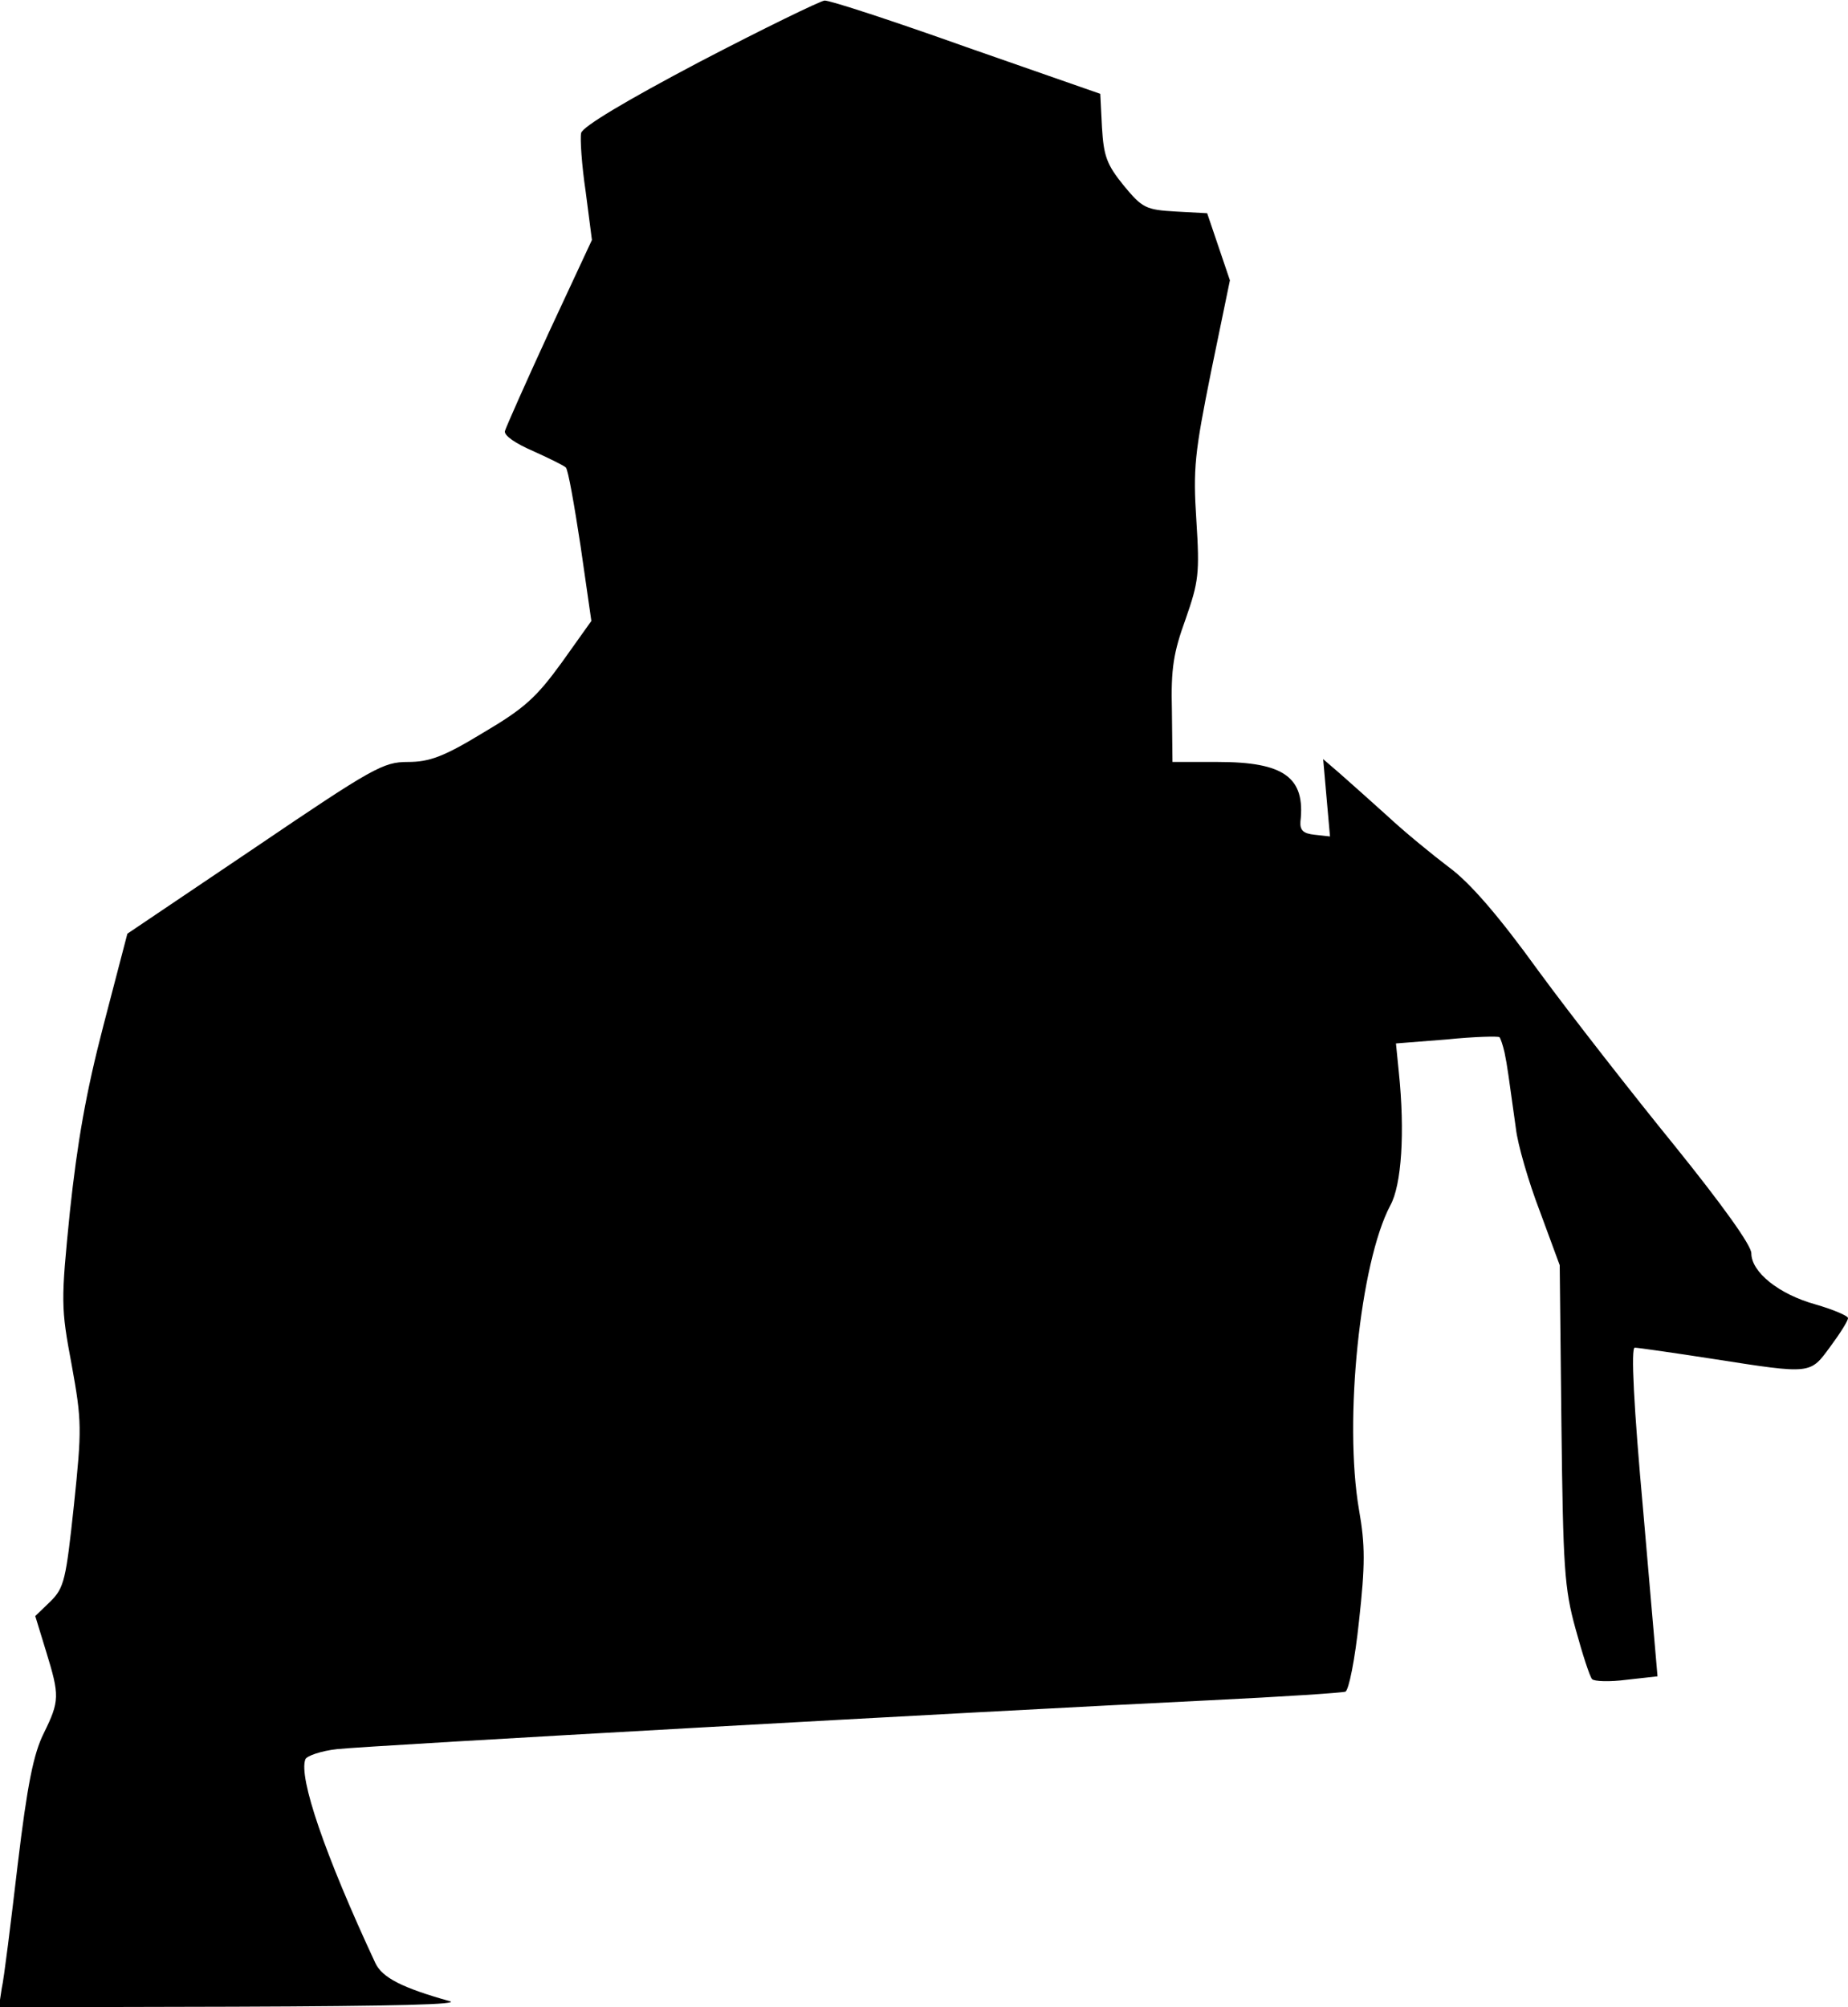 <?xml version="1.0" standalone="no"?>
<!DOCTYPE svg PUBLIC "-//W3C//DTD SVG 20010904//EN"
 "http://www.w3.org/TR/2001/REC-SVG-20010904/DTD/svg10.dtd">
<svg version="1.0" xmlns="http://www.w3.org/2000/svg"
 width="325pt" height="353pt" viewBox="0 0 325 353"
 preserveAspectRatio="xMidYMid meet">
<g transform="translate(0,353) scale(0.1,-0.1)"
fill="#000000" stroke="none">
<path fill="#000000" stroke="none" d="M1230 3421 c-129 -68 -206 -114 -208
-125 -2 -10 1 -56 8 -103 l11 -85 -75 -161 c-41 -89 -76 -168 -78 -175 -2 -8
19 -22 49 -35 29 -13 55 -26 58 -29 4 -3 15 -66 26 -138 l19 -132 -52 -73
c-45 -62 -66 -81 -139 -124 -69 -42 -94 -51 -132 -51 -43 0 -61 -10 -269 -151
l-224 -151 -42 -161 c-31 -119 -46 -206 -59 -327 -16 -159 -16 -169 3 -270 18
-99 18 -113 4 -247 -14 -131 -17 -145 -41 -169 l-27 -26 19 -62 c24 -78 24
-87 -4 -144 -18 -36 -29 -90 -46 -232 -12 -102 -24 -200 -28 -217 l-5 -33 413
1 c285 1 403 4 379 10 -82 23 -118 41 -130 67 -89 191 -135 326 -123 358 2 6
28 15 56 18 53 6 1126 66 1537 86 124 6 230 13 236 15 6 2 17 57 24 124 11 99
11 134 0 196 -27 157 2 435 55 535 20 36 26 129 15 235 l-5 50 89 7 c49 5 91
6 93 4 2 -2 6 -14 9 -27 5 -24 7 -41 20 -134 3 -27 22 -93 42 -145 l35 -95 3
-280 c3 -252 5 -288 25 -360 12 -44 25 -84 29 -88 4 -4 31 -5 61 -1 l54 6 -25
289 c-17 187 -22 289 -15 289 5 0 68 -9 139 -20 173 -27 169 -27 205 22 17 23
31 45 31 50 0 4 -26 15 -57 24 -65 18 -113 57 -113 90 0 14 -51 85 -134 188
-74 91 -182 229 -240 308 -70 97 -121 156 -158 183 -29 22 -78 62 -108 90 -30
27 -68 61 -84 75 l-29 25 6 -68 6 -68 -27 3 c-20 2 -26 8 -25 23 9 78 -29 105
-145 105 l-80 0 -1 90 c-2 75 3 103 24 161 23 66 25 80 19 174 -6 91 -3 118
26 262 l33 160 -20 59 -20 59 -55 3 c-53 3 -59 6 -92 46 -30 37 -35 52 -38
102 l-3 59 -235 82 c-129 46 -242 83 -250 82 -8 -1 -107 -49 -220 -108z"/>
</g>
</svg>
